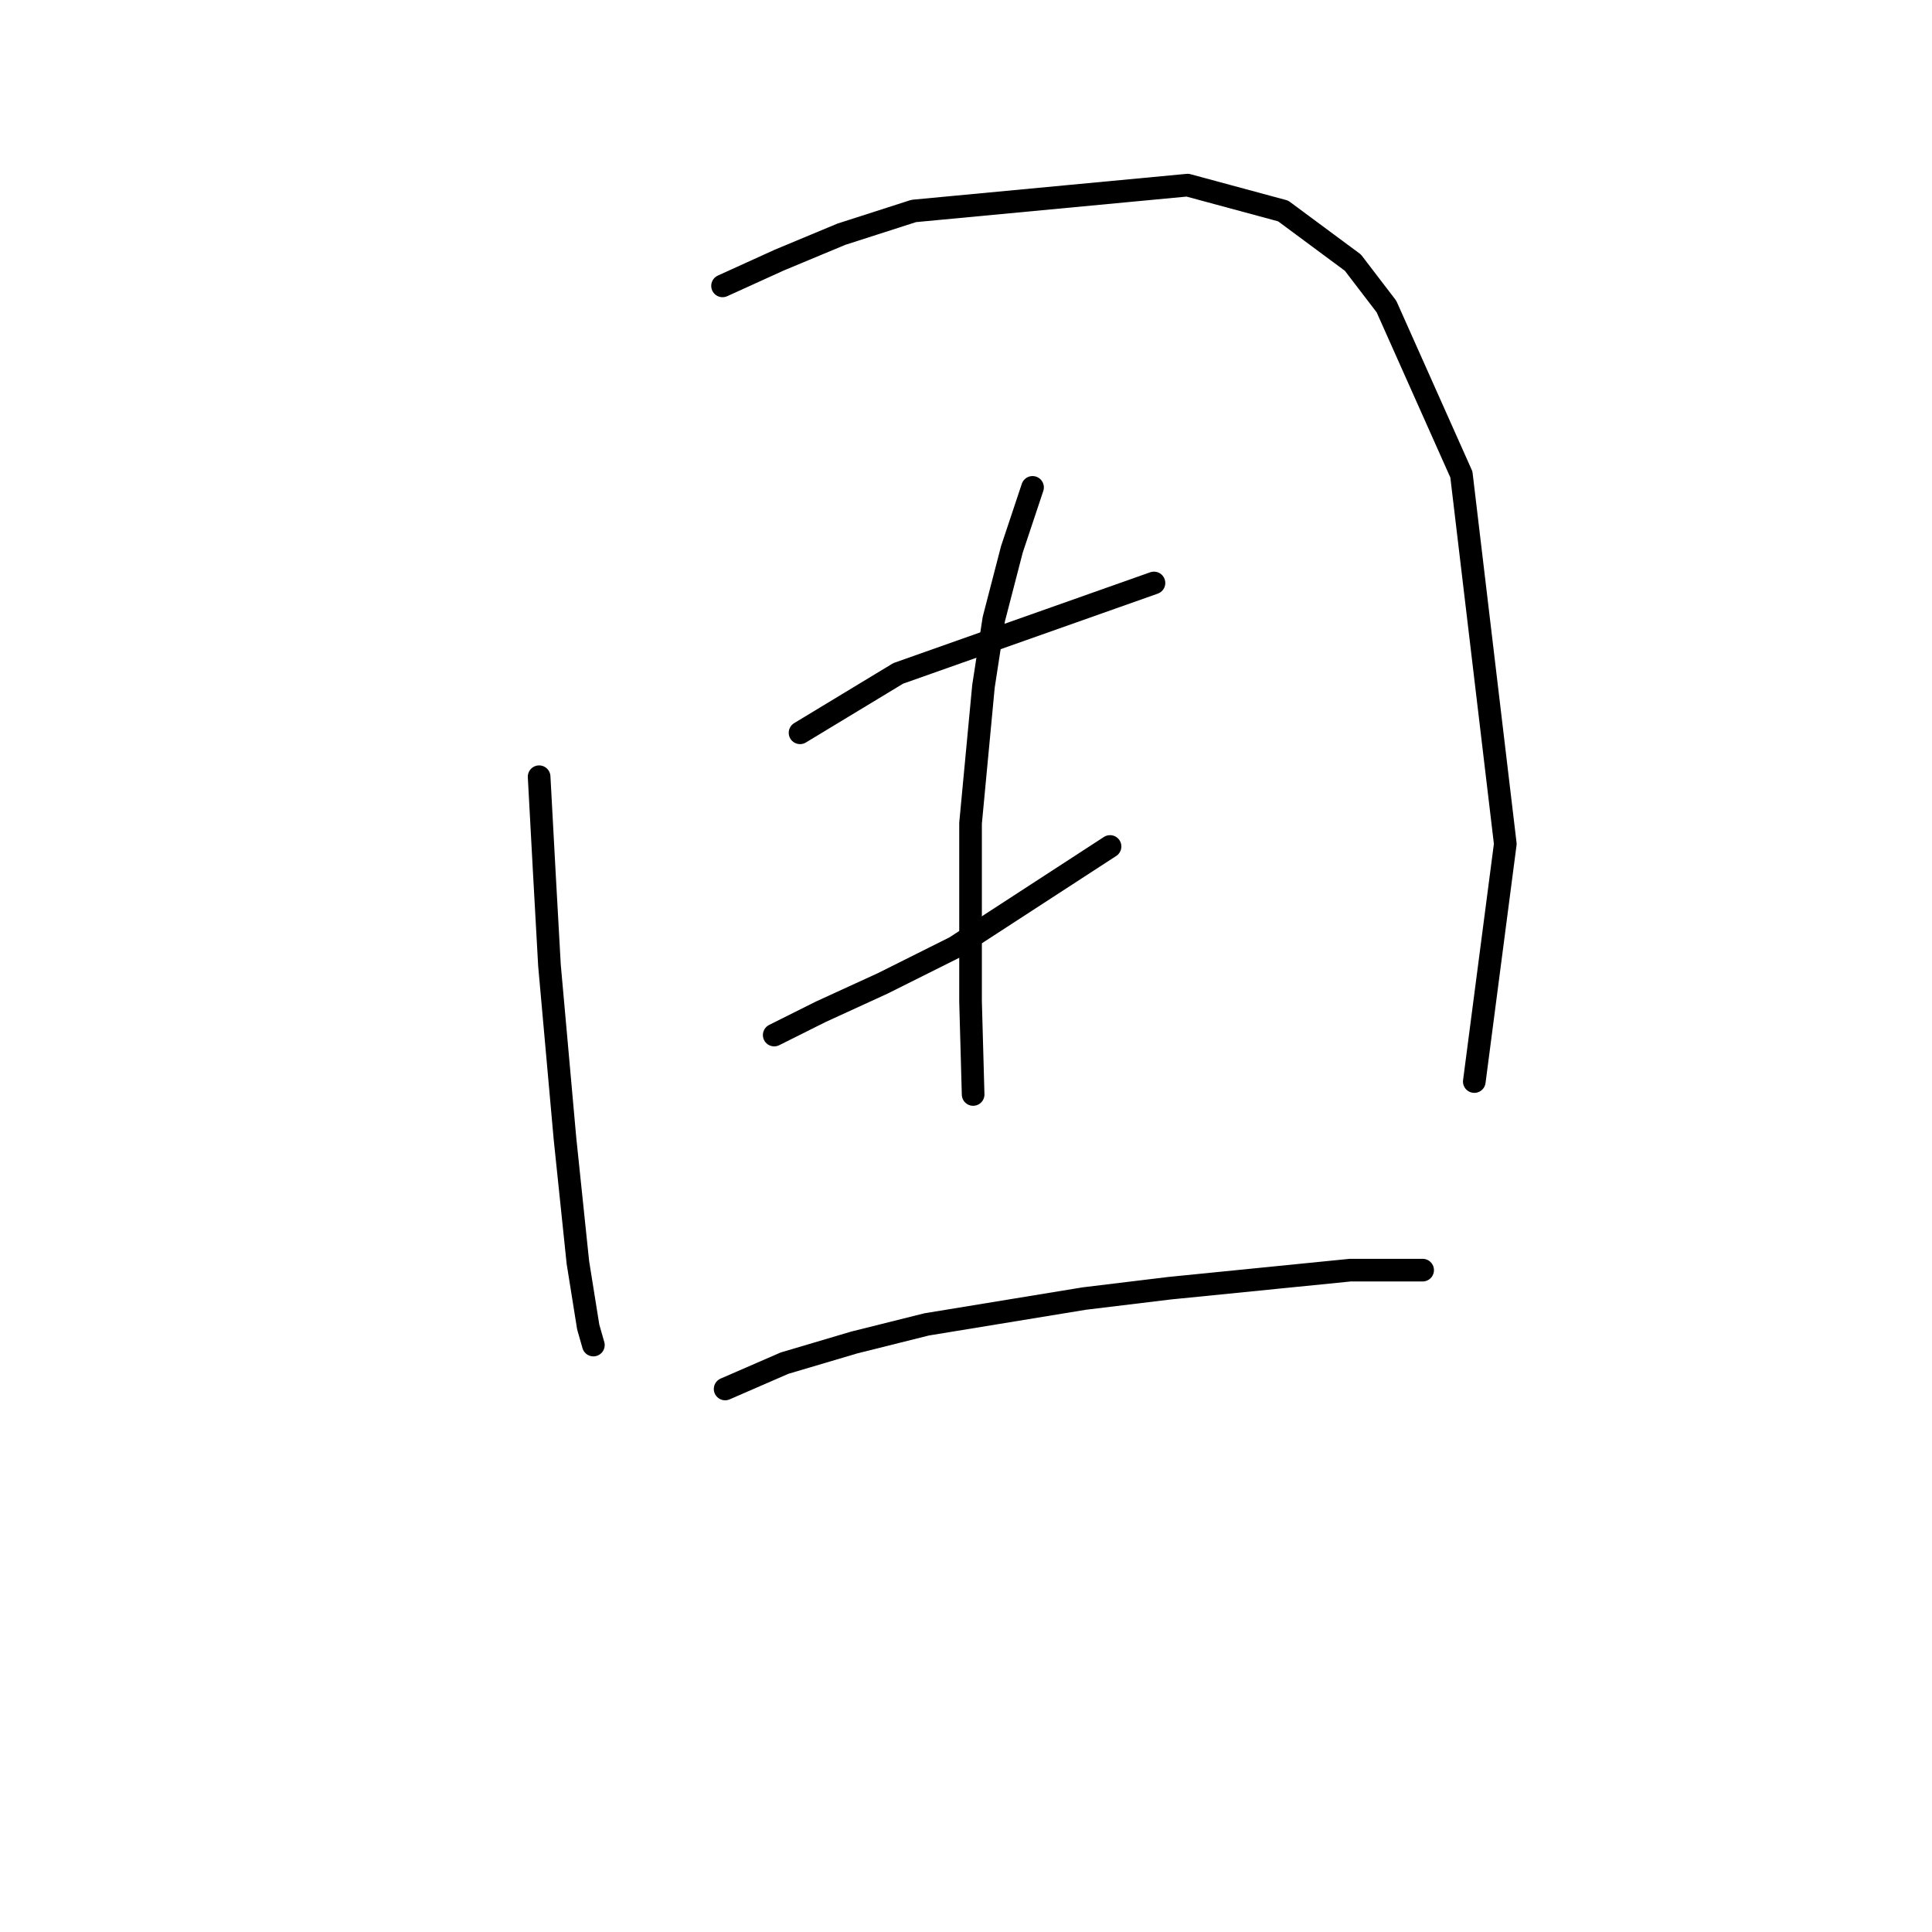 <?xml version="1.0" standalone="no"?>
    <svg width="256" height="256" xmlns="http://www.w3.org/2000/svg" version="1.1">
    <polyline stroke="black" stroke-width="3" stroke-linecap="round" fill="transparent" stroke-linejoin="round" points="71.437 102.919 72.122 115.585 72.807 127.908 74.86 150.842 76.572 167.273 77.941 175.831 78.626 178.227 78.626 178.227 " />
        <polyline stroke="black" stroke-width="3" stroke-linecap="round" fill="transparent" stroke-linejoin="round" points="95.741 37.881 103.272 34.458 111.487 31.035 121.072 27.954 157.357 24.531 170.022 27.954 179.264 34.8 183.714 40.619 193.641 62.869 199.46 111.819 195.353 143.312 195.353 143.312 " />
        <polyline stroke="black" stroke-width="3" stroke-linecap="round" fill="transparent" stroke-linejoin="round" points="106.01 97.1 119.018 89.227 152.907 77.246 152.907 77.246 " />
        <polyline stroke="black" stroke-width="3" stroke-linecap="round" fill="transparent" stroke-linejoin="round" points="102.587 137.15 108.749 134.069 116.964 130.304 126.549 125.512 147.087 112.162 147.087 112.162 " />
        <polyline stroke="black" stroke-width="3" stroke-linecap="round" fill="transparent" stroke-linejoin="round" points="136.818 64.581 134.08 72.796 131.684 82.039 130.314 90.939 128.603 109.081 128.603 132.7 128.945 145.023 128.945 145.023 " />
        <polyline stroke="black" stroke-width="3" stroke-linecap="round" fill="transparent" stroke-linejoin="round" points="96.083 184.046 103.957 180.623 113.199 177.885 122.784 175.489 143.664 172.066 154.96 170.696 178.922 168.3 188.507 168.3 188.507 168.3 " />
        </svg>